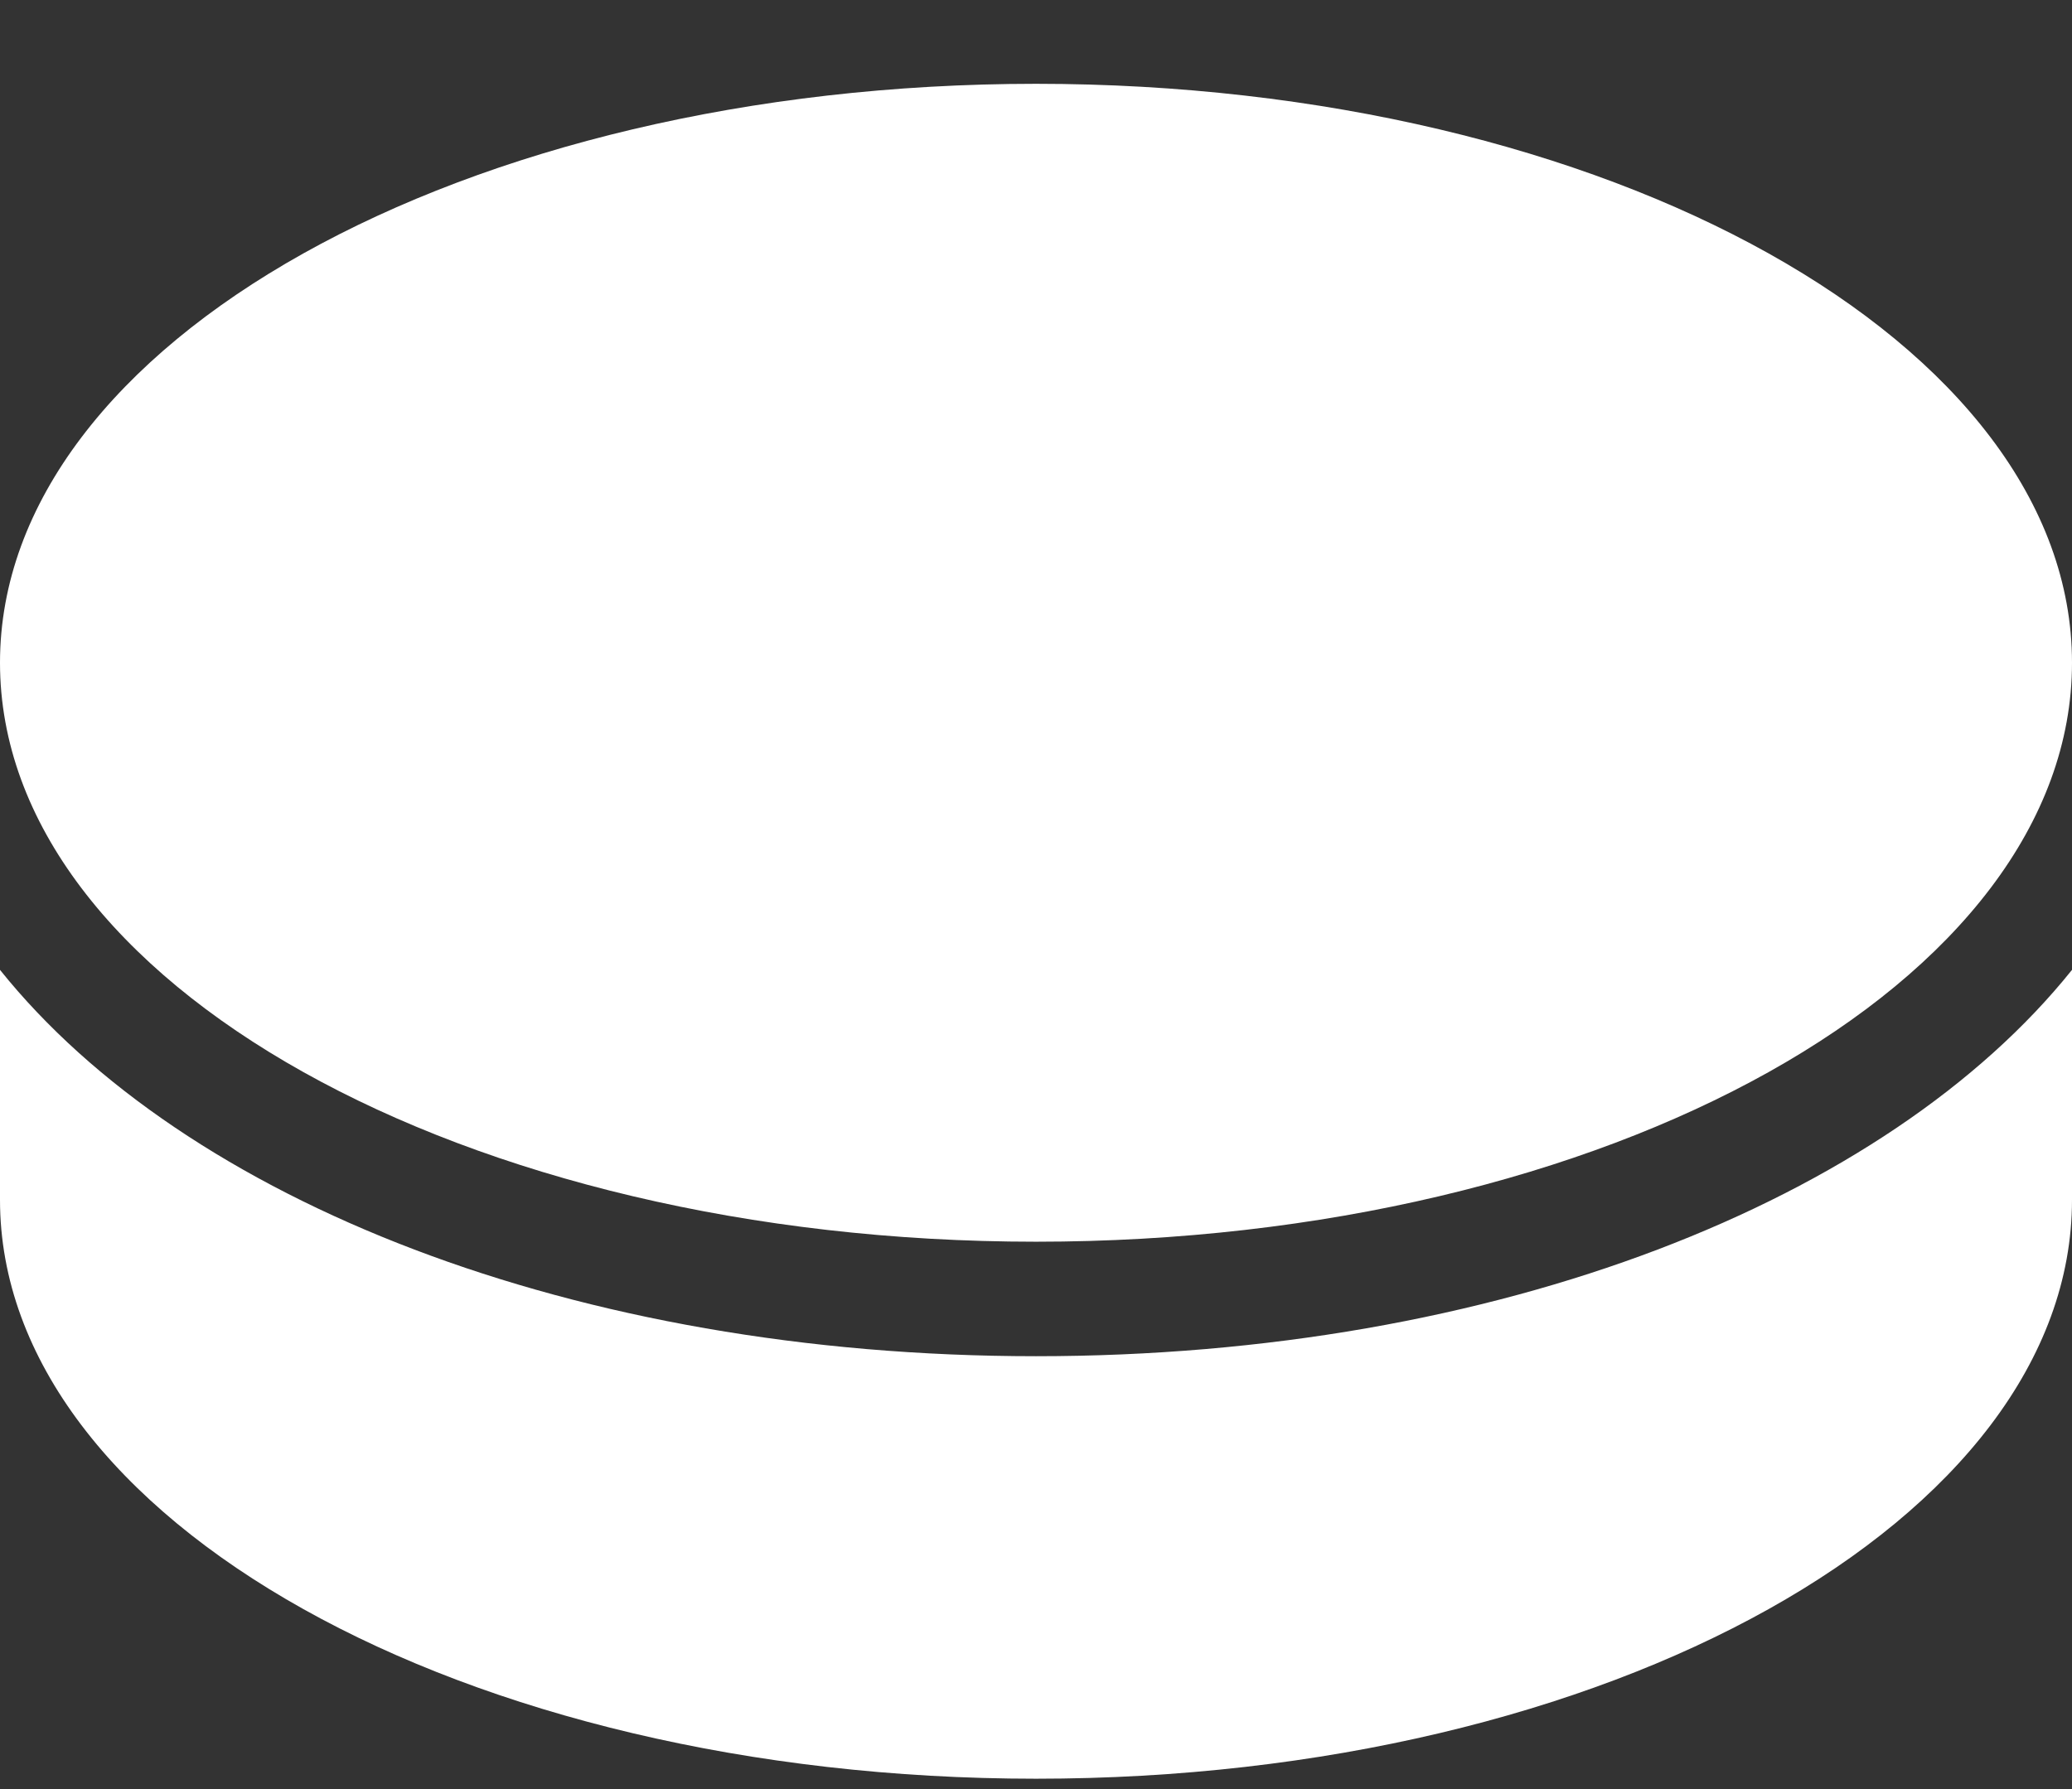 <svg width="22" height="19" viewBox="0 0 22 19" fill="none" xmlns="http://www.w3.org/2000/svg">
<rect x="0" y="0" width="22" height="19" fill="#333333" stroke="none"/>
<path d="M0 7.038C0 3.643 4.925 0.89 11 0.89C17.075 0.89 22 3.643 22 7.038C22 10.434 17.075 13.187 11 13.187C4.925 13.187 0 10.434 0 7.038ZM11 18.89C17.075 18.89 22 16.137 22 12.742V10.3C20.037 12.75 15.898 14.403 11 14.403C6.102 14.403 1.963 12.75 0 10.3V12.742C0 16.137 4.925 18.89 11 18.89V18.89Z" fill="white"/>
</svg>
